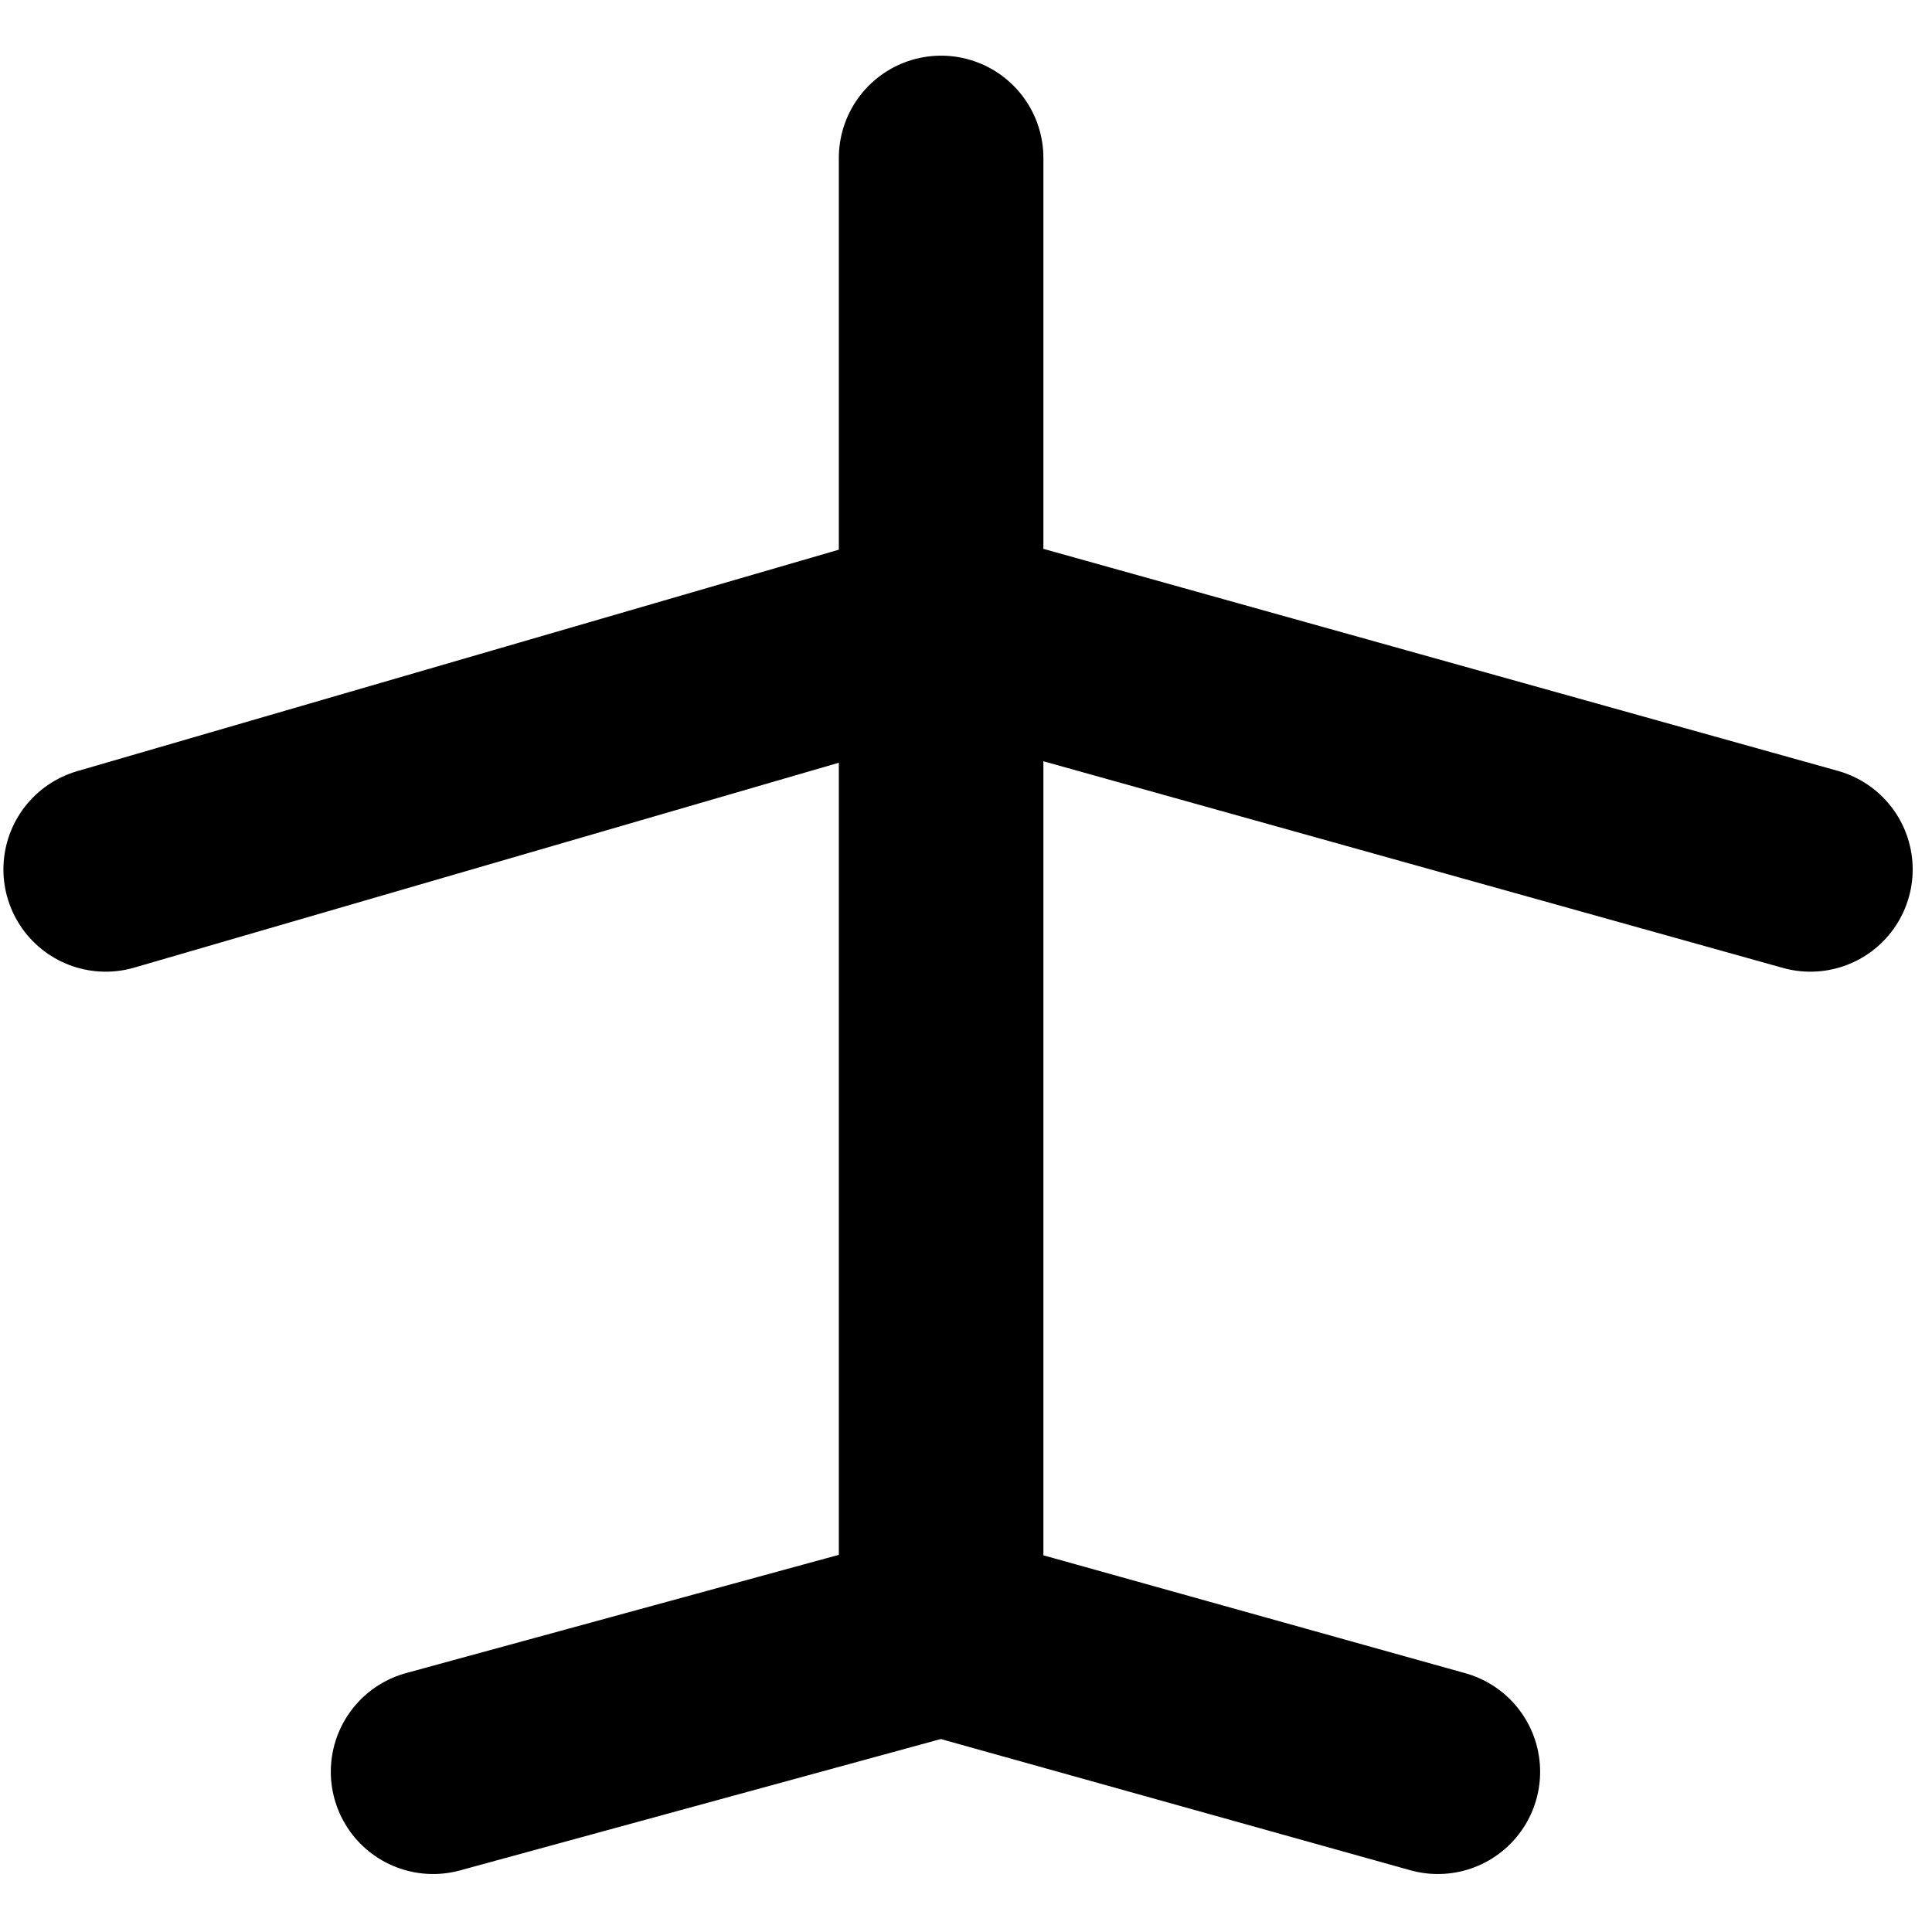 <svg width="50" height="50" viewBox="0 0 85 81" fill="none" xmlns="http://www.w3.org/2000/svg">
<path d="M41.405 4.949V25.562M41.405 69.842L41.405 25.562M41.405 69.842L63.259 75.949M41.405 69.842L19.054 75.949M4.65 36.25L41.405 25.562M41.405 25.562L79.65 36.25" stroke="black" stroke-width="9" stroke-linecap="round"/>
</svg>
